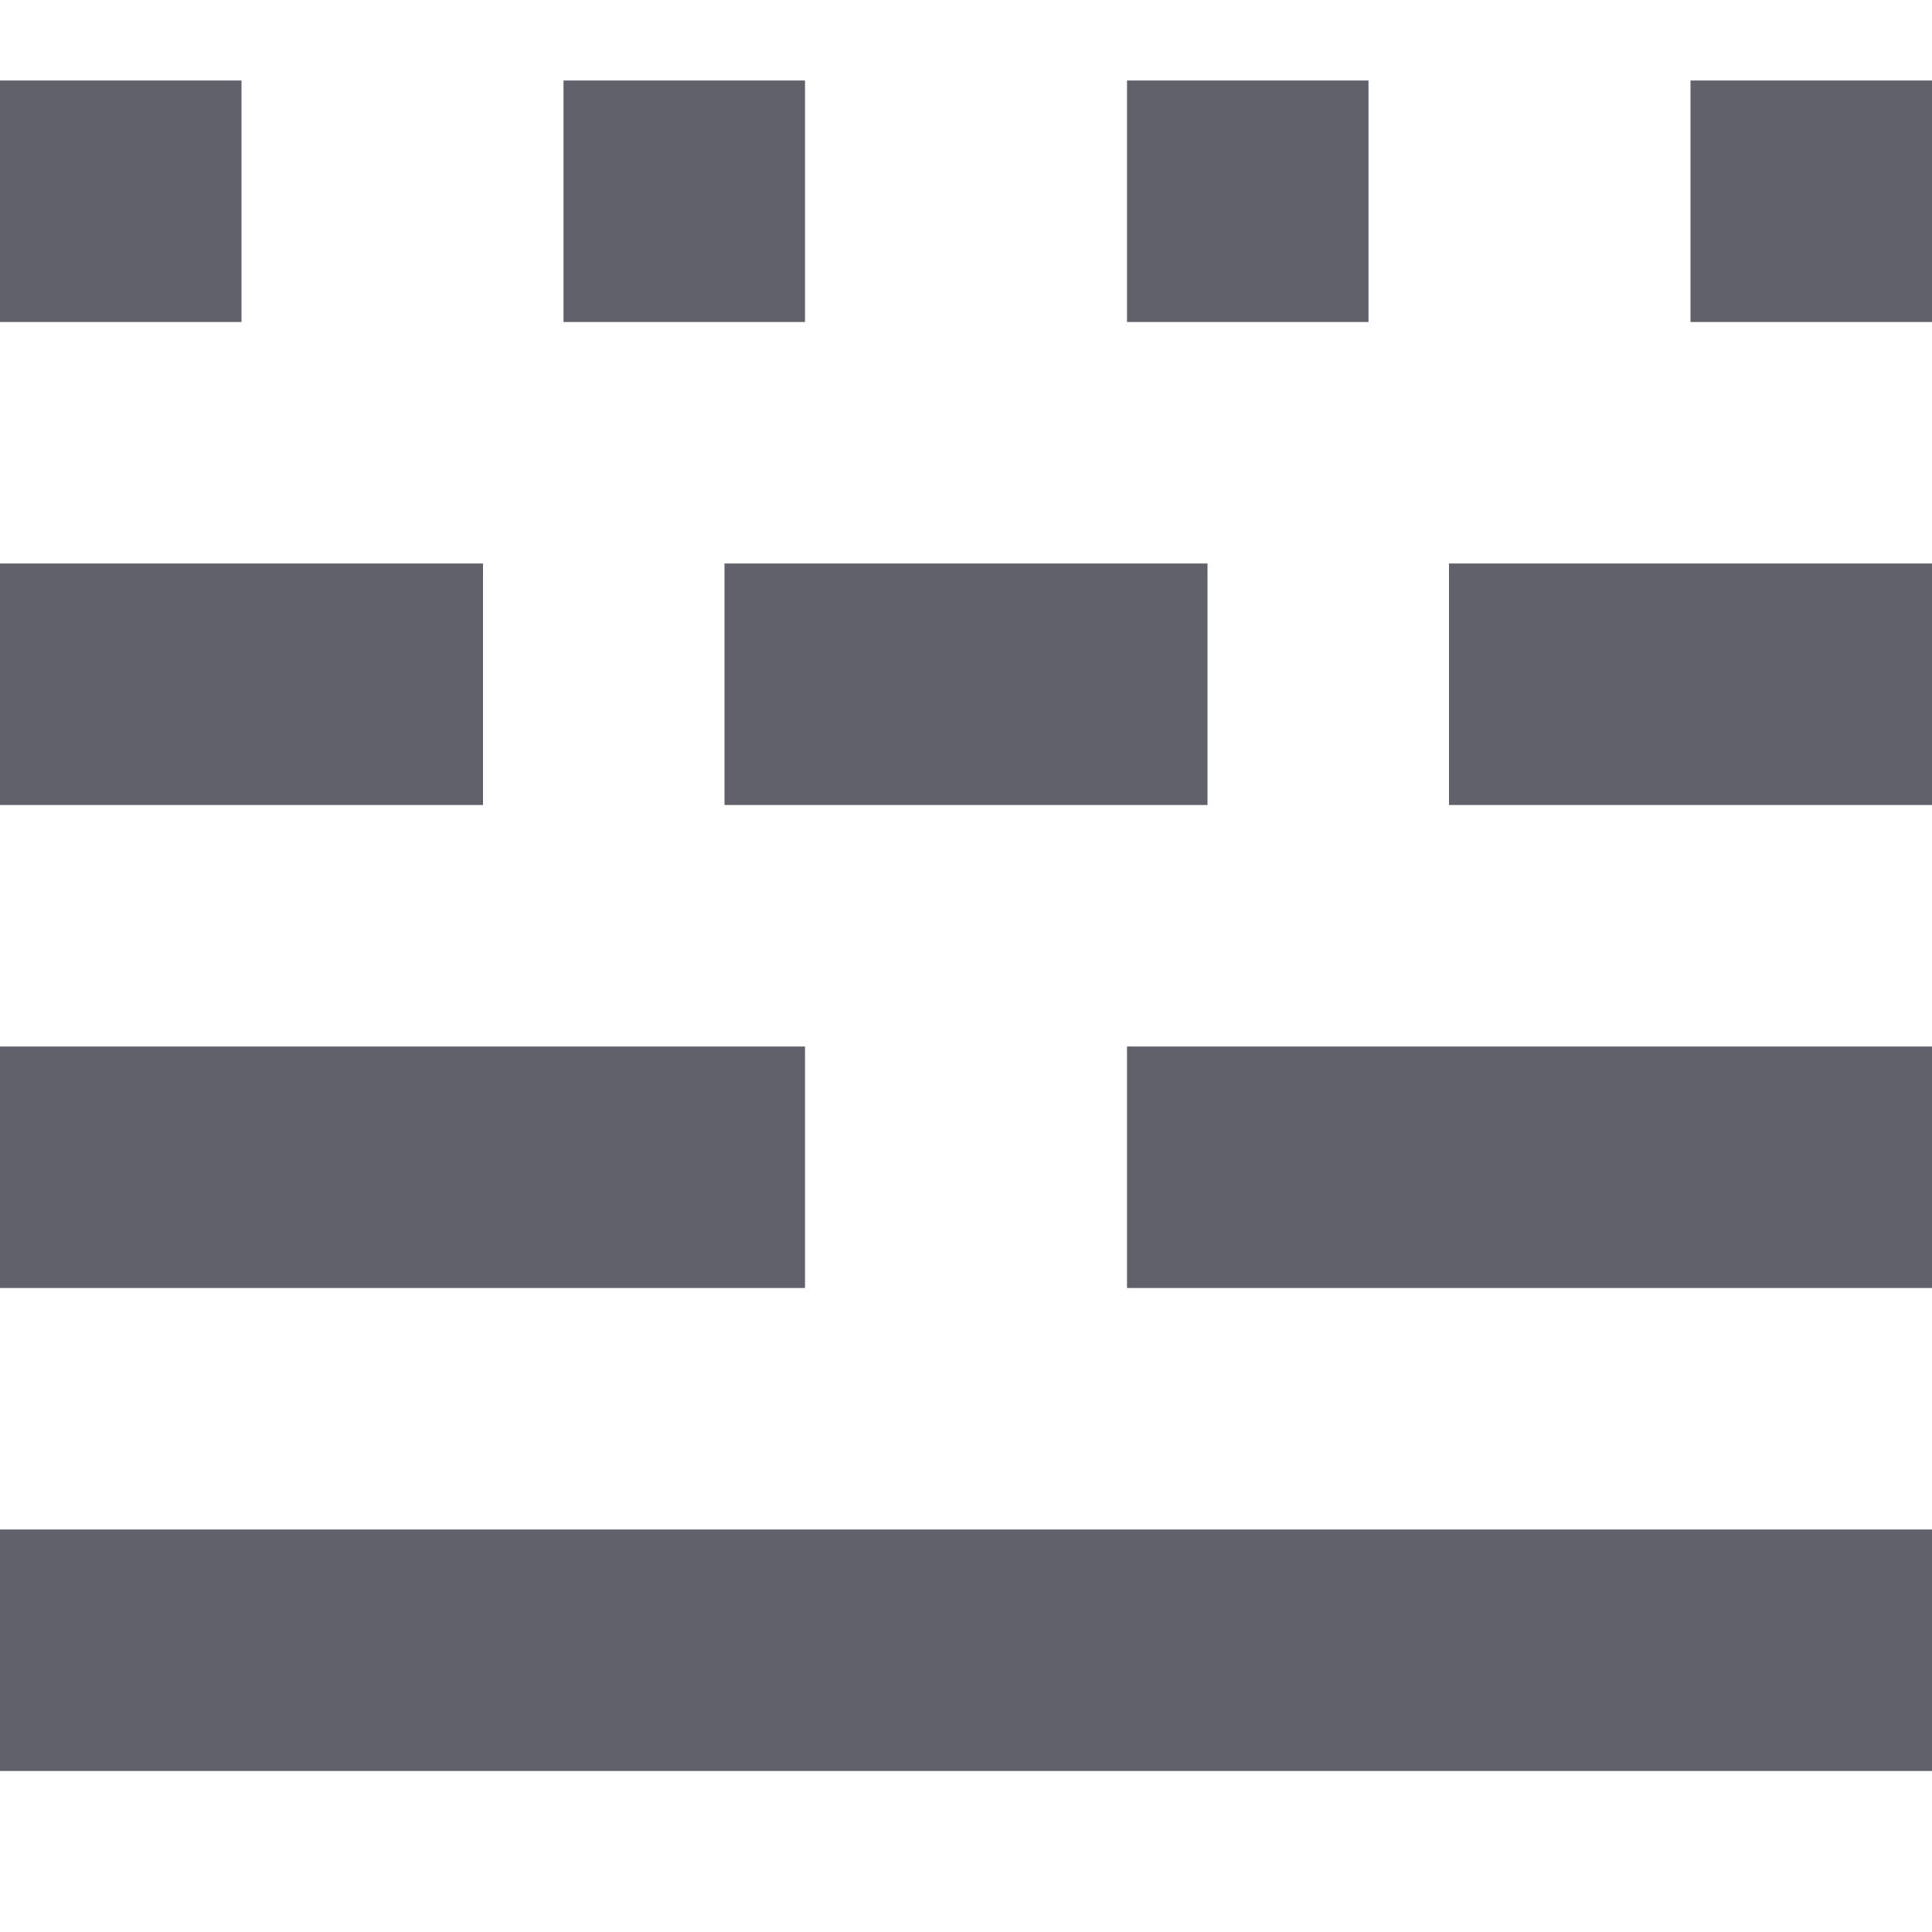 <svg xmlns="http://www.w3.org/2000/svg" height="24" width="24" viewBox="0 0 24 24"><rect y="19" width="24" height="3" fill="#61616b"></rect> <rect y="13" width="10" height="3" fill="#61616b" data-color="color-2"></rect> <rect x="14" y="13" width="10" height="3" fill="#61616b" data-color="color-2"></rect> <rect y="7" width="6" height="3" fill="#61616b"></rect> <rect x="9" y="7" width="6" height="3" fill="#61616b"></rect> <rect x="18" y="7" width="6" height="3" fill="#61616b"></rect> <rect y="1" width="3" height="3" fill="#61616b" data-color="color-2"></rect> <rect x="7" y="1" width="3" height="3" fill="#61616b" data-color="color-2"></rect> <rect x="14" y="1" width="3" height="3" fill="#61616b" data-color="color-2"></rect> <rect x="21" y="1" width="3" height="3" fill="#61616b" data-color="color-2"></rect></svg>